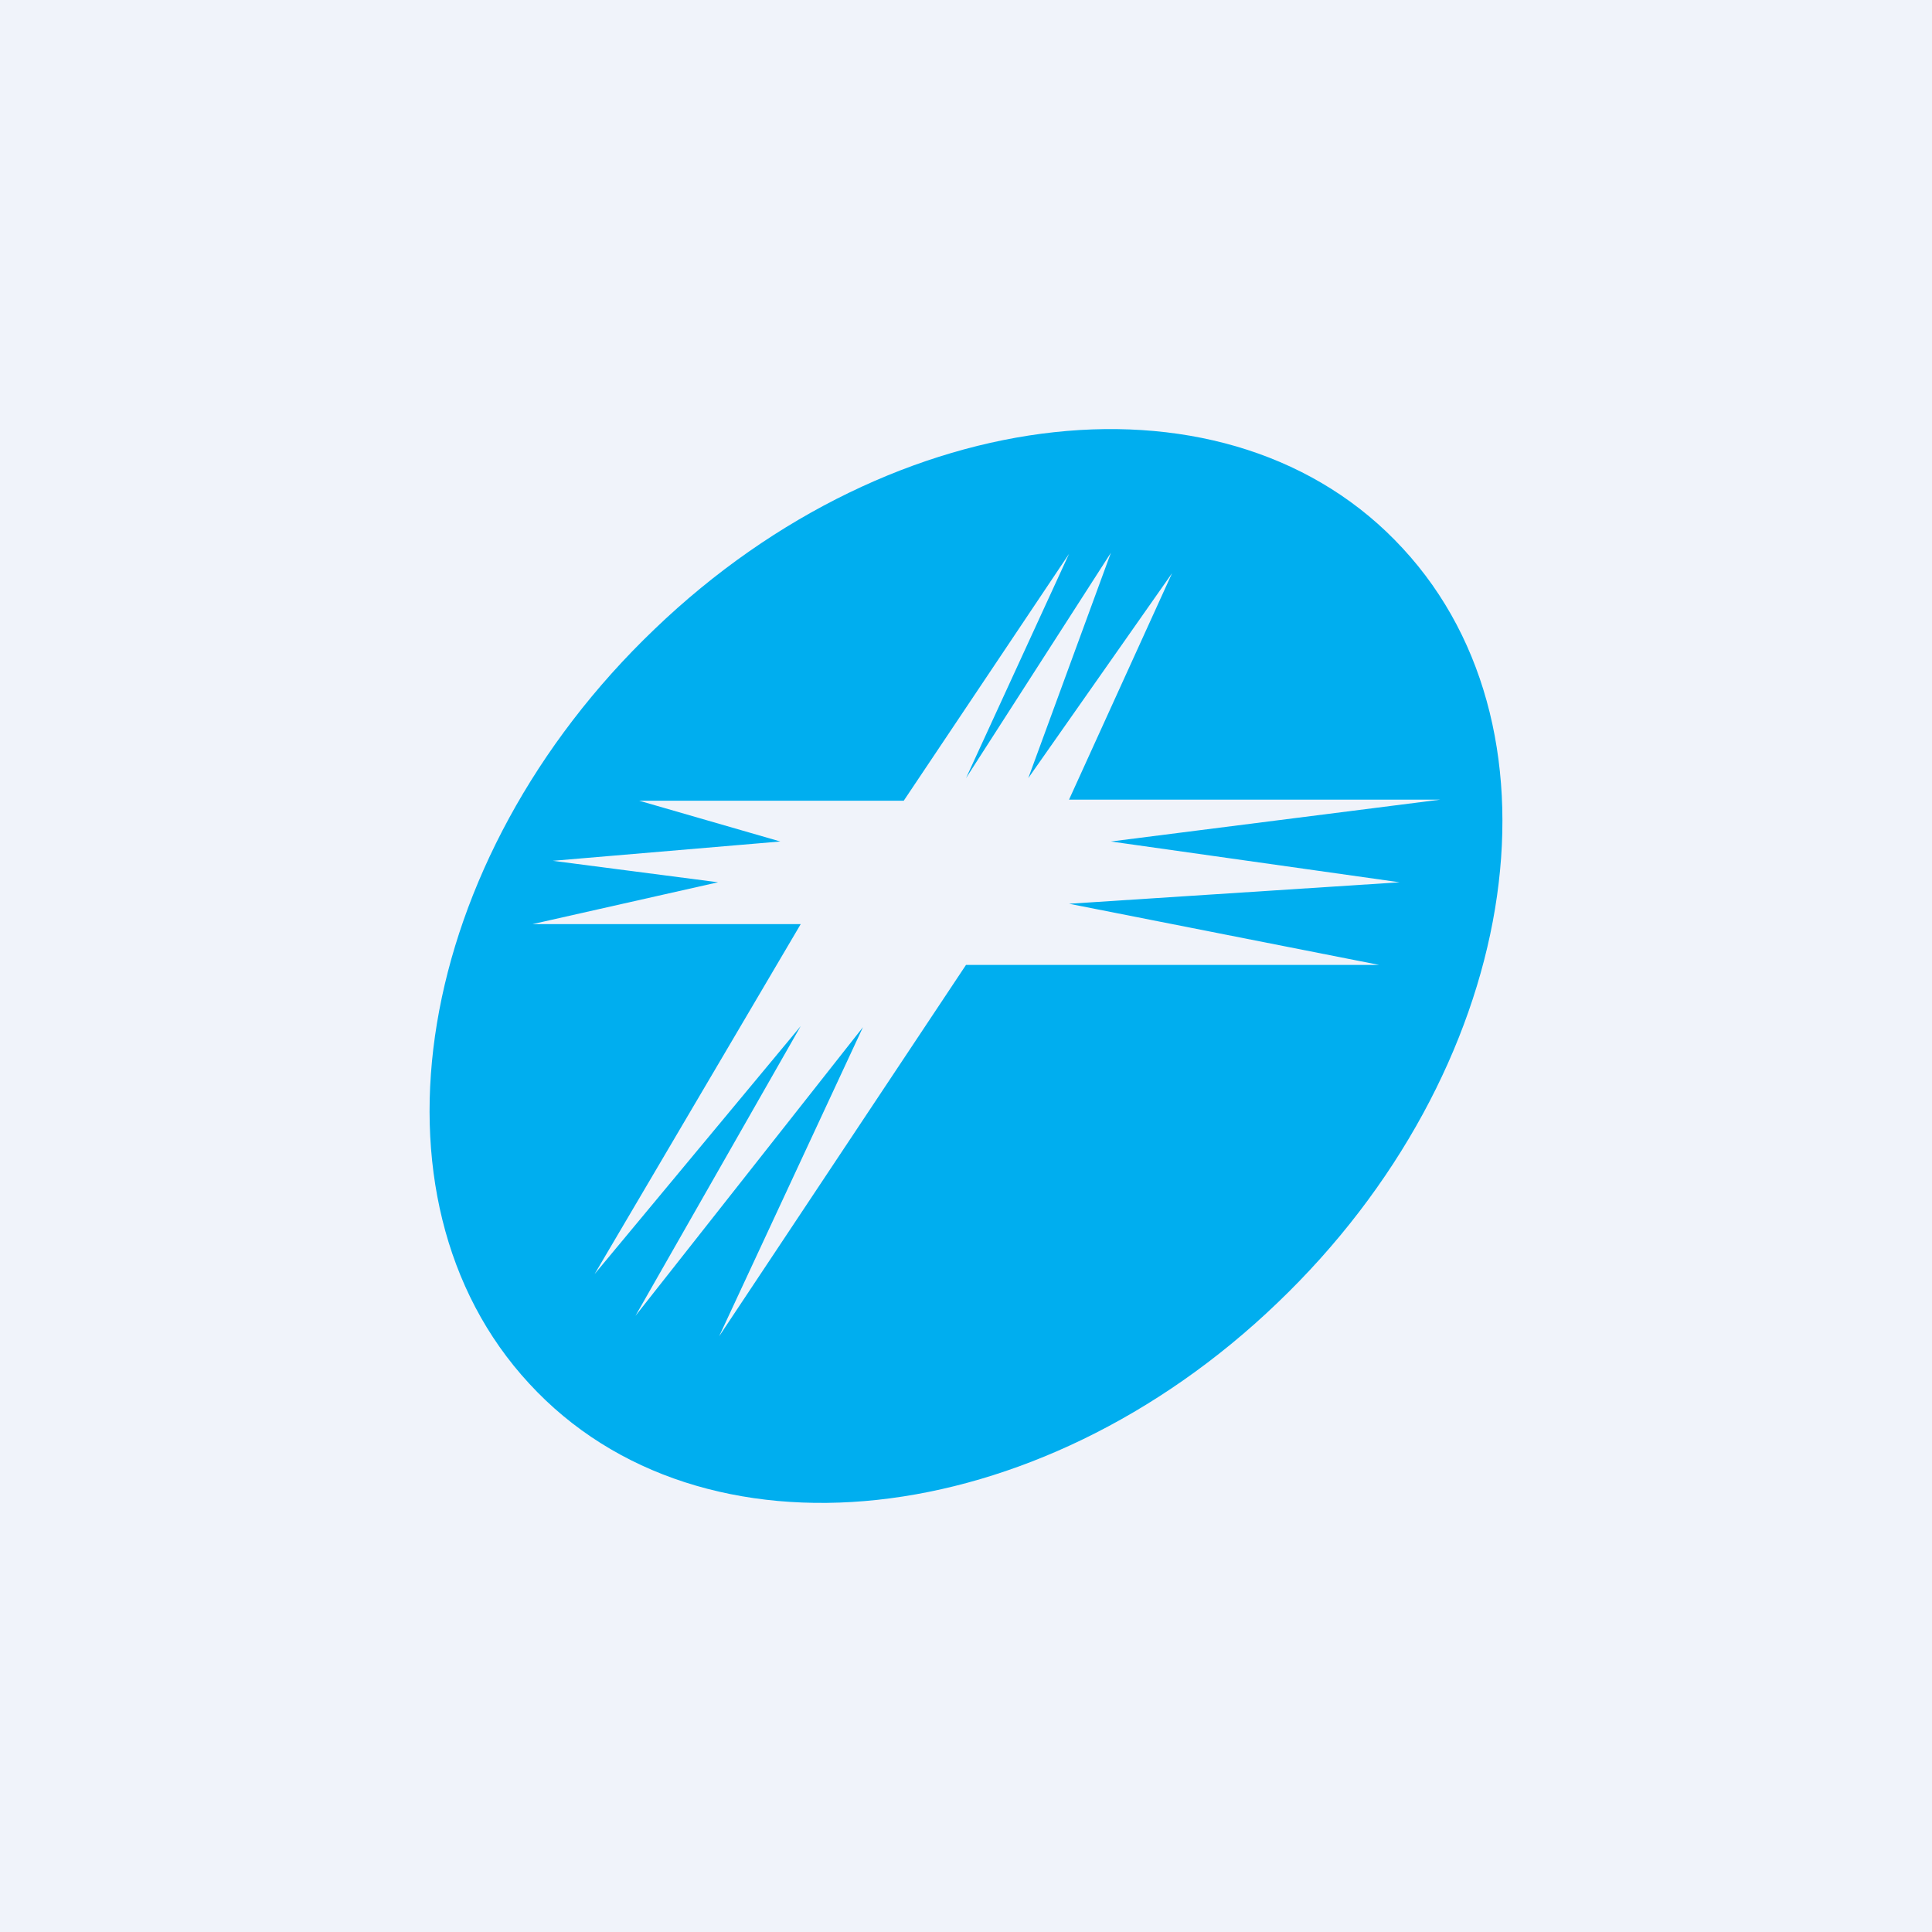 <!-- by TradingView --><svg width="18" height="18" viewBox="0 0 18 18" xmlns="http://www.w3.org/2000/svg"><path fill="#F0F3FA" d="M0 0h18v18H0z"/><path d="M11.9 12.14c2.25-2.15 2.77-5.3 1.17-7.03-1.6-1.74-4.73-1.4-6.97.75-2.25 2.15-2.77 5.3-1.17 7.03 1.6 1.74 4.73 1.4 6.97-.75ZM5.92 7.46h2.5l1.54-2.3L9 7.25l1.35-2.1-.77 2.1 1.34-1.91-.96 2.11h3.46l-3.07.39 2.69.38-3.08.2 2.89.57H9l-2.3 3.46 1.34-2.88-2.12 2.69 1.54-2.7-1.92 2.31 1.92-3.26h-2.5l1.73-.39-1.54-.2 2.12-.18-1.35-.39Z" fill="#00AEEF"/></svg>